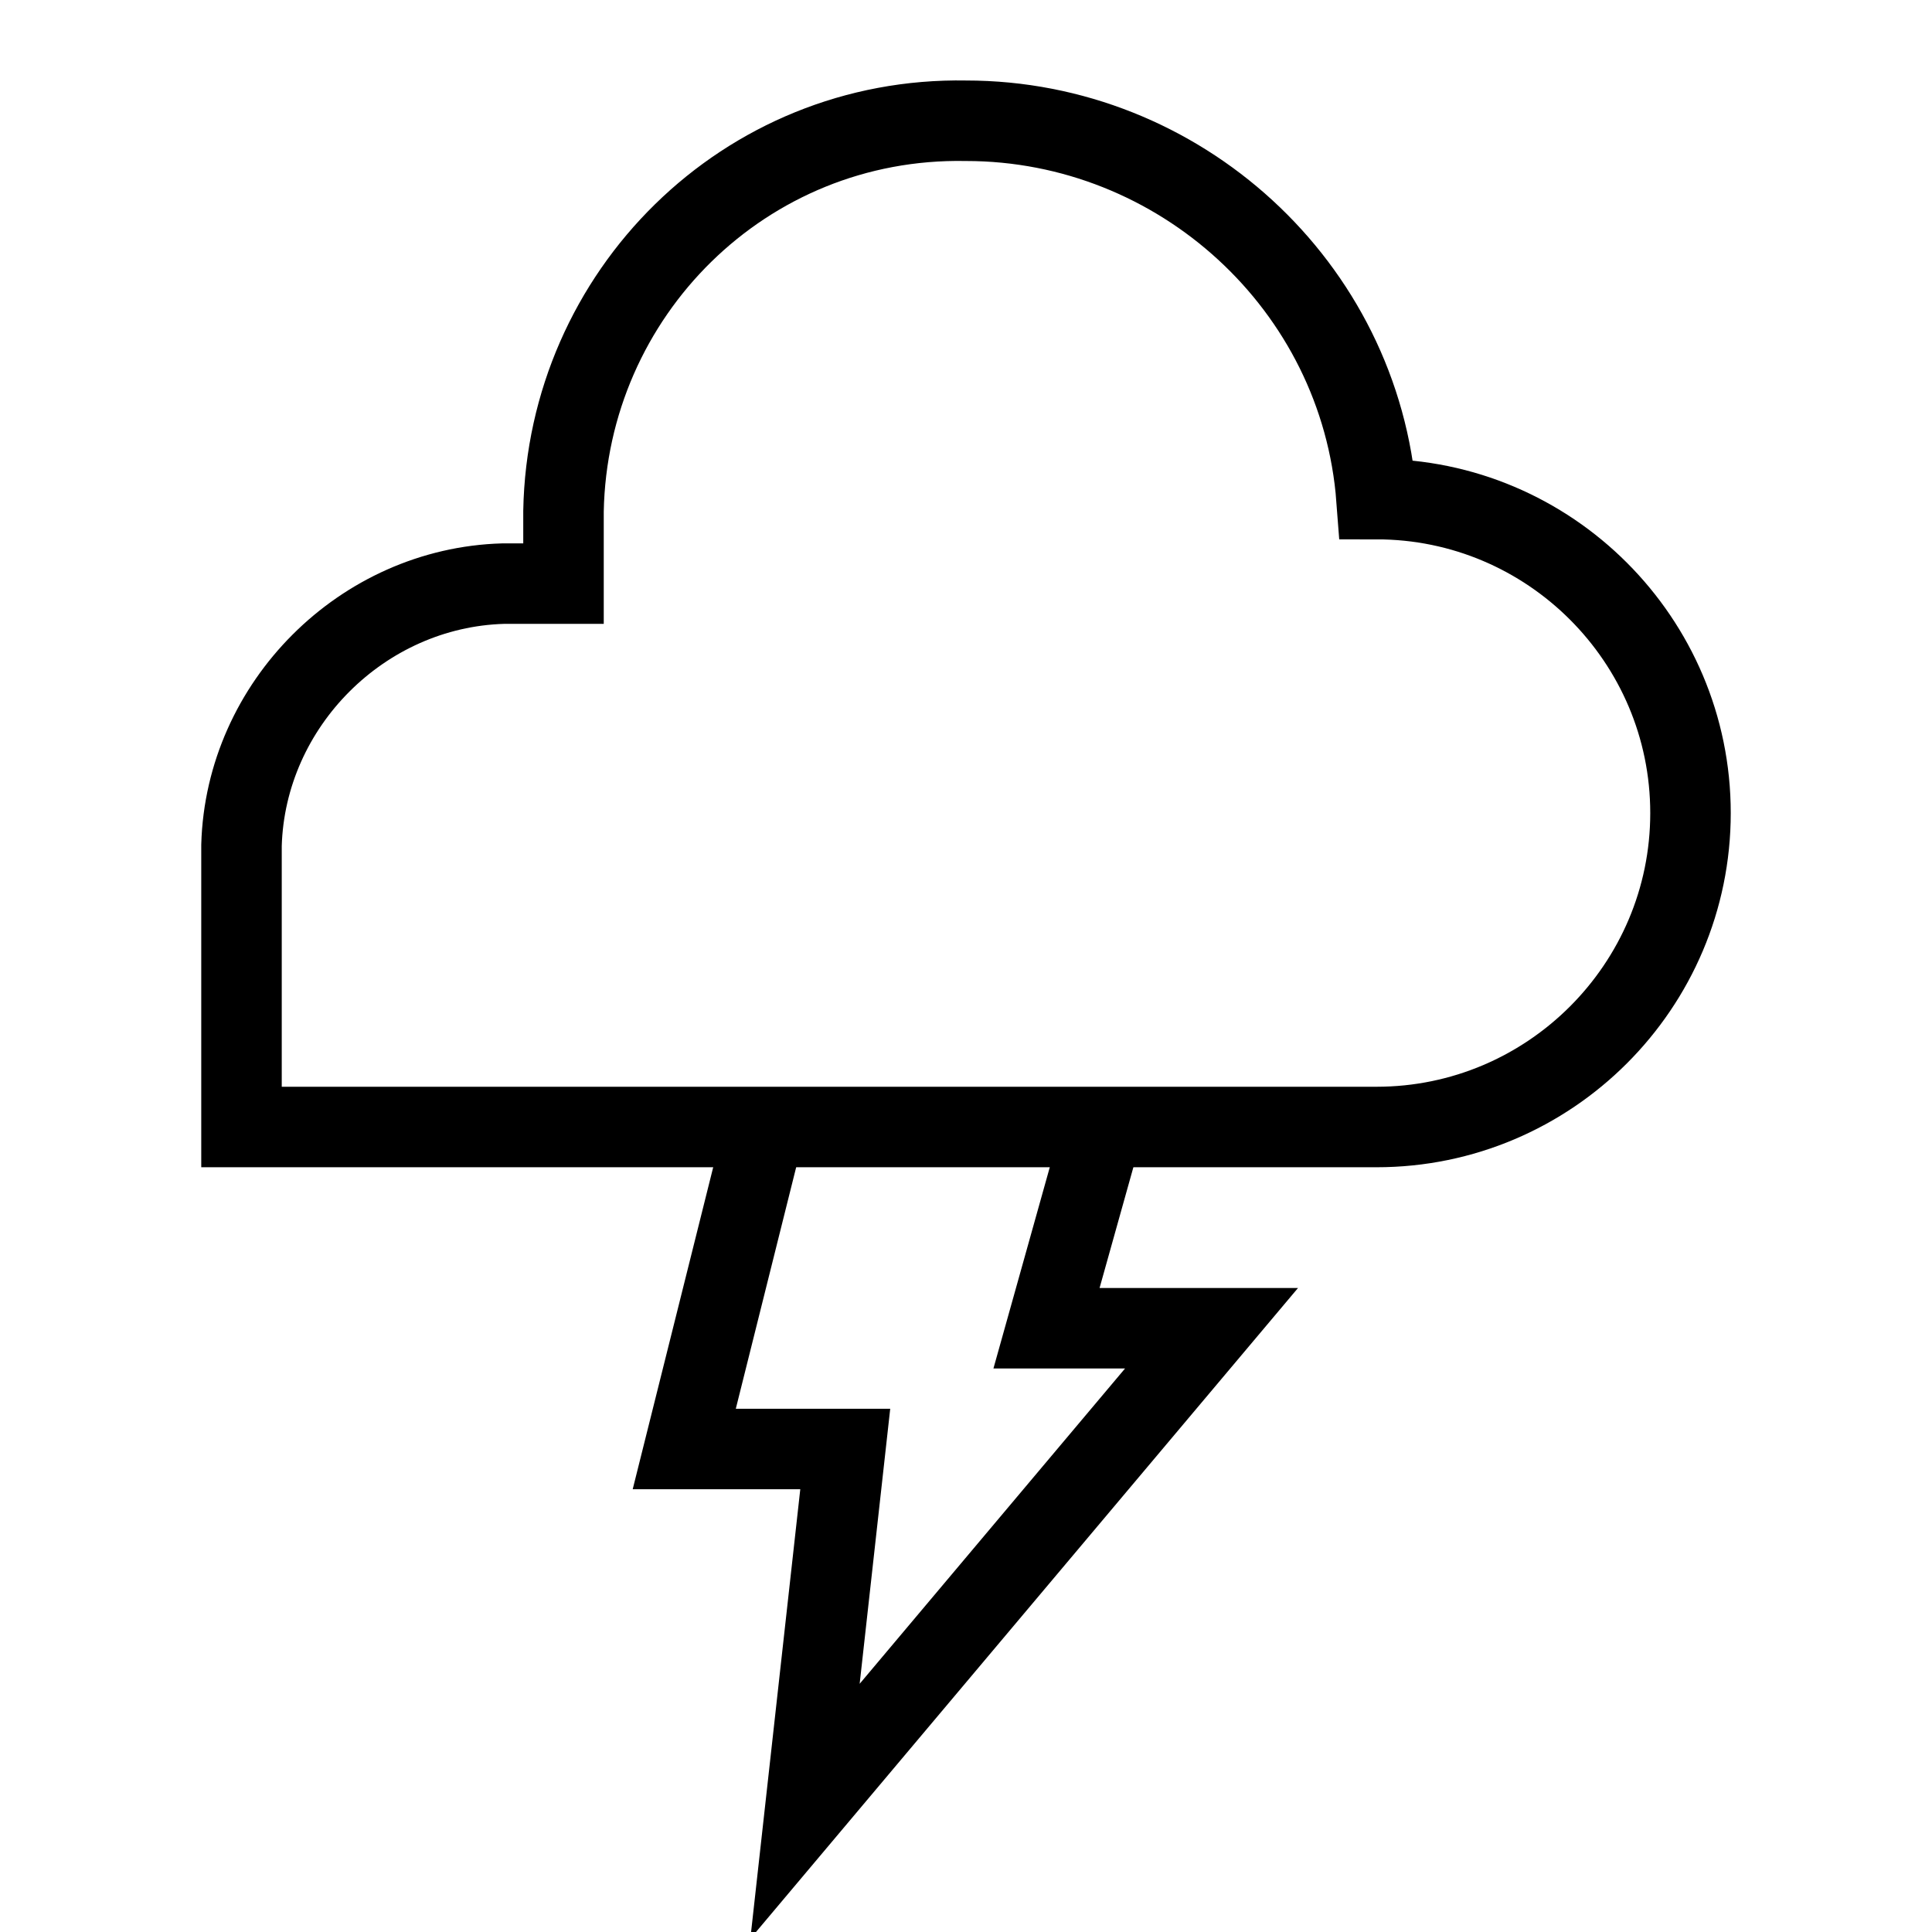 <?xml version="1.0" encoding="utf-8"?>
<!-- Generator: Adobe Illustrator 19.2.0, SVG Export Plug-In . SVG Version: 6.00 Build 0)  -->
<svg version="1.1" id="Layer_1" xmlns="http://www.w3.org/2000/svg" xmlns:xlink="http://www.w3.org/1999/xlink" x="0px" y="0px"
	 viewBox="0 0 48 48" style="enable-background:new 0 0 48 48;" xml:space="preserve">
<style type="text/css">
	.st0{fill:none;stroke:#000000;stroke-width:2;stroke-miterlimit:10;}
</style>
<title>Untitled-23</title>
<g id="Thunder">
	<polyline class="st0" points="19,28 17,36 21,36 20,45 30.1,33 26,33 27.4,28 	"/>
	<path class="st0" d="M34.2,12.4L34.2,12.4C33.8,7.1,29.3,3,24,3c-5.5-0.1-9.9,4.3-10,9.7c0,0.1,0,0.2,0,0.3v1.5h-1.5
		C9,14.6,6.1,17.5,6,21l0,0v7h28.2c4.3,0,7.8-3.5,7.8-7.8S38.5,12.4,34.2,12.4z"/>
</g>
</svg>
